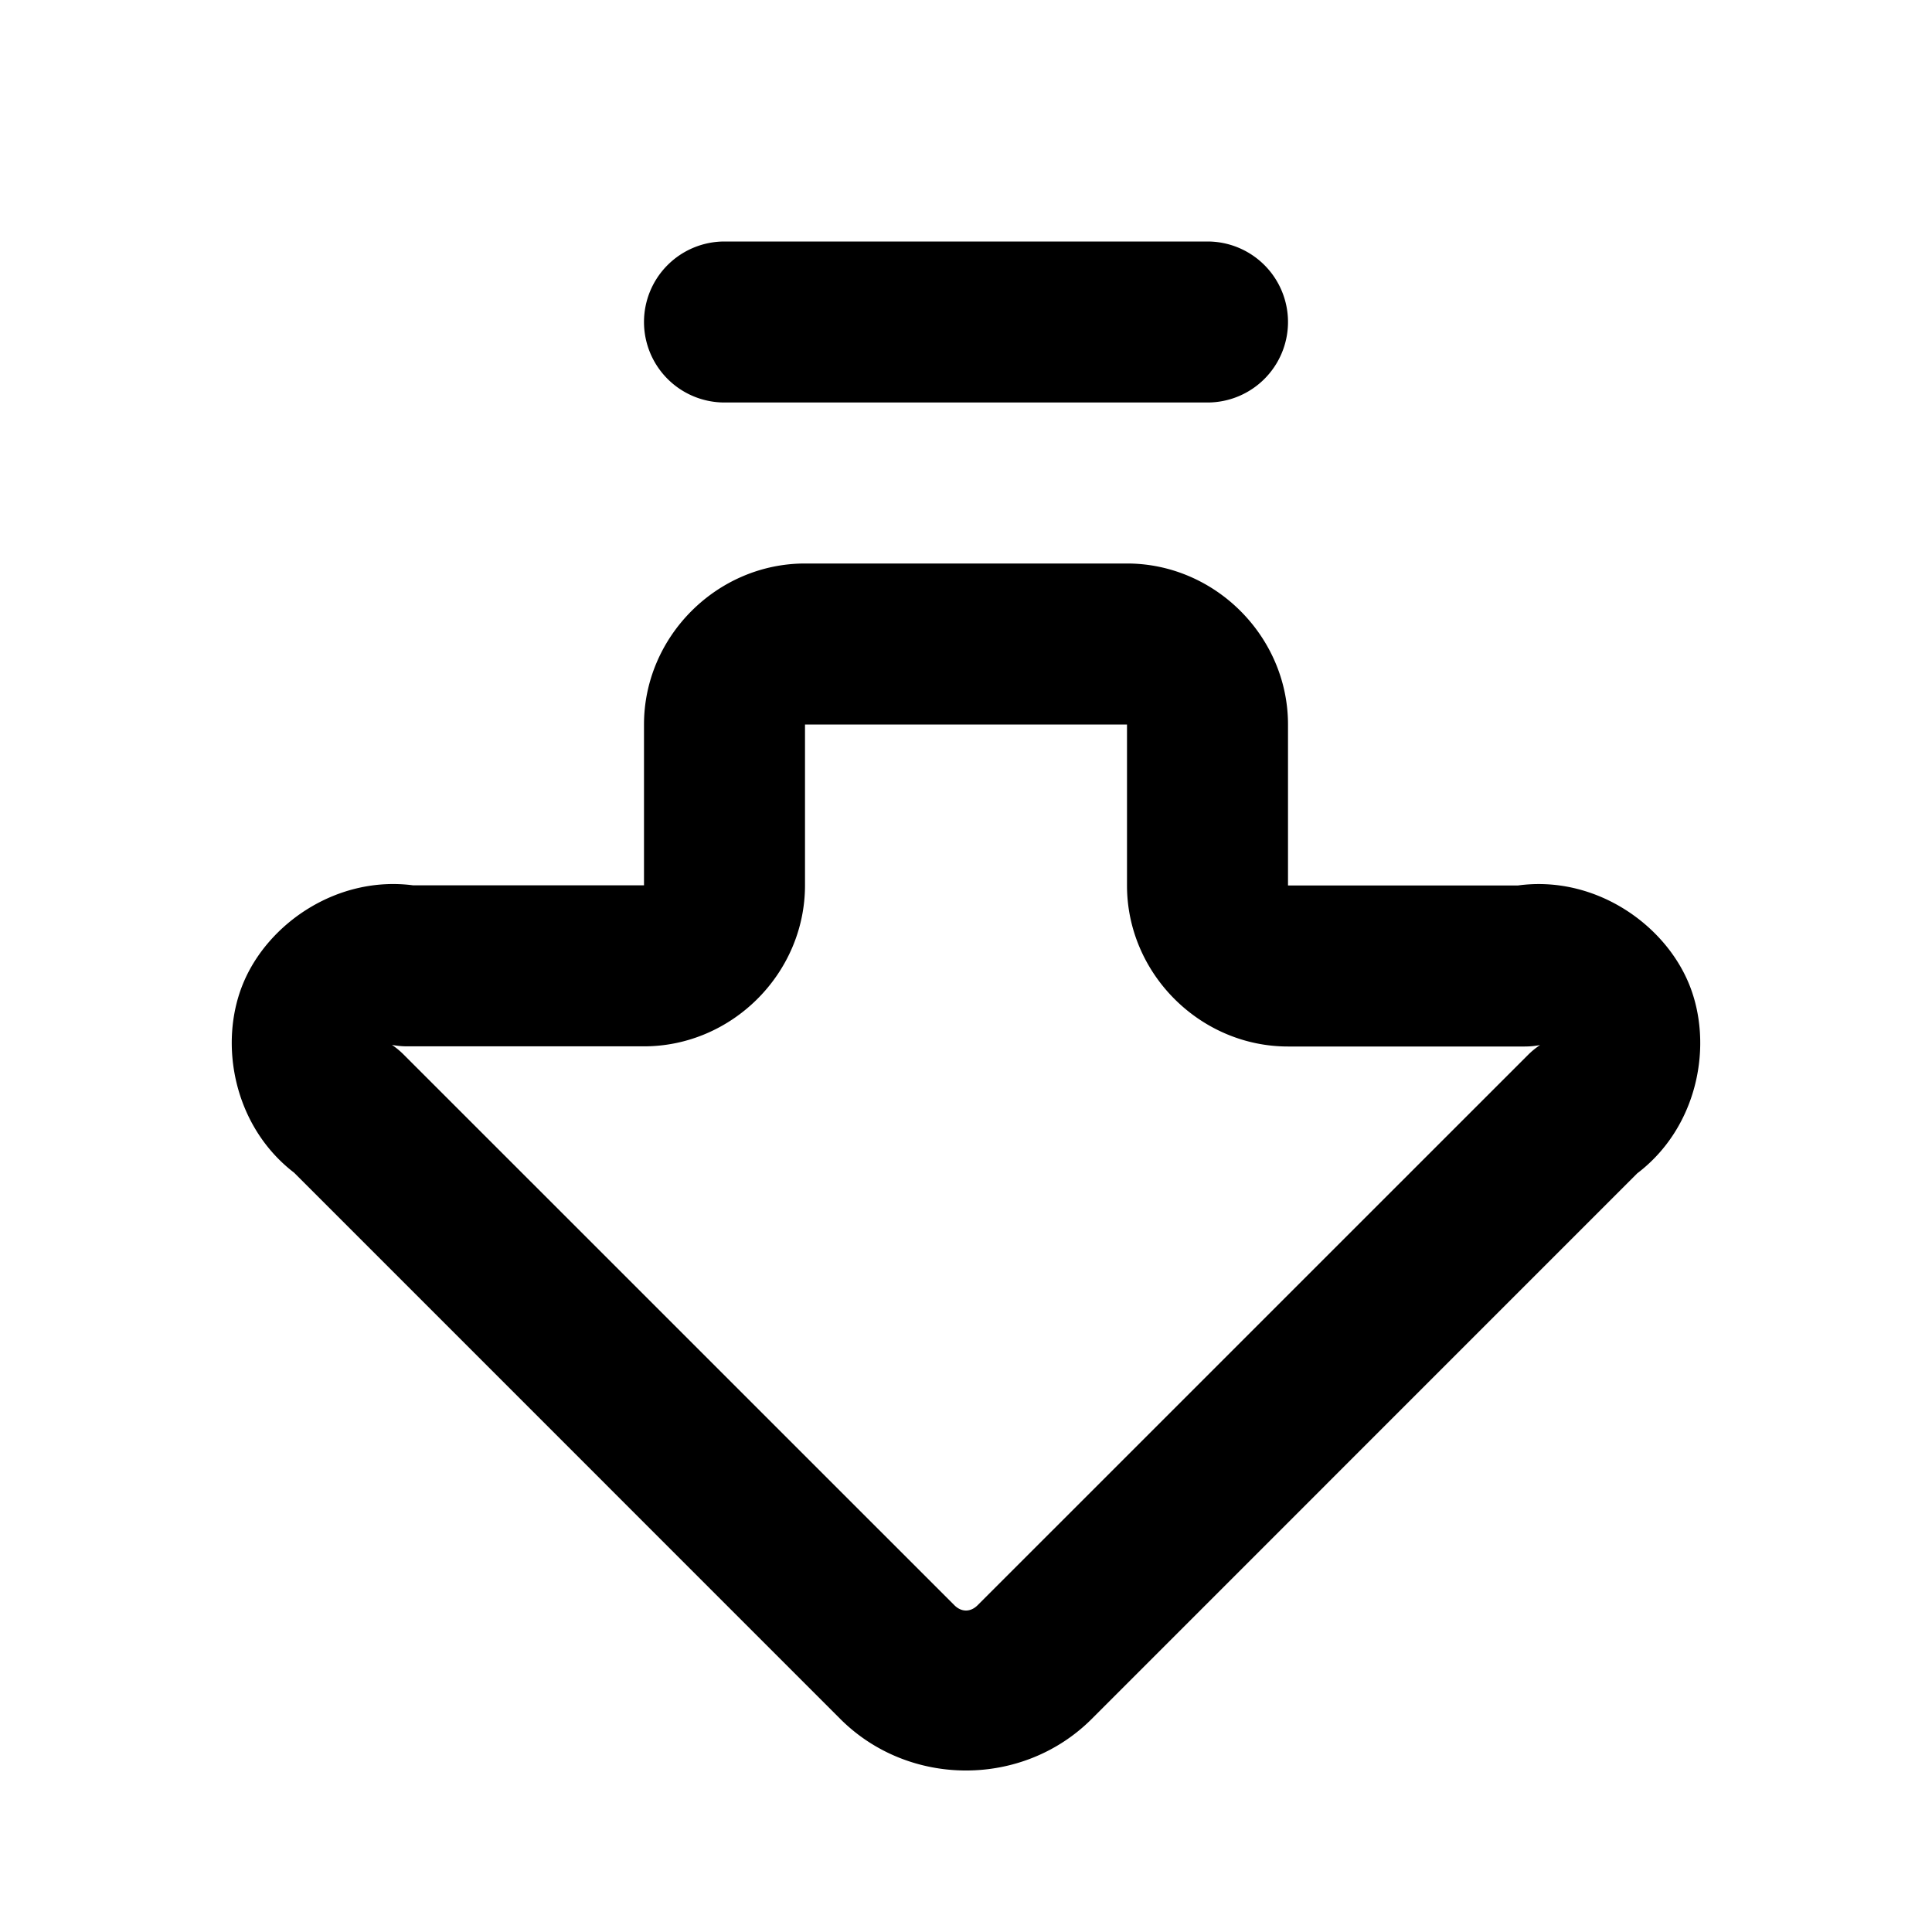 <?xml version="1.0" encoding="UTF-8" standalone="no"?>
<svg xmlns="http://www.w3.org/2000/svg" xmlns:svg="http://www.w3.org/2000/svg" width="24" height="24" viewBox="0 0 24 24" fill="currentColor" tags="backwards,reverse,slow,direction,south,download" categories="arrows,navigation,gaming,files">
  <path d="M 9 3 A 1 1 0 0 0 8 4 A 1 1 0 0 0 9 5 L 15 5 A 1 1 0 0 0 16 4 A 1 1 0 0 0 15 3 L 9 3 z M 10 7 C 8.907 7 8 7.907 8 9 L 8 10.998 L 5.133 10.998 C 4.194 10.875 3.331 11.466 3.021 12.215 C 2.711 12.964 2.903 13.992 3.654 14.568 L 10.439 21.354 C 11.293 22.207 12.707 22.207 13.561 21.354 L 20.338 14.576 C 21.096 14.001 21.29 12.968 20.979 12.217 C 20.667 11.465 19.798 10.87 18.854 11 L 16 11 L 16 9 C 16 7.907 15.093 7 14 7 L 10 7 z M 10 9 L 14 9 L 14 11 C 14 12.093 14.907 13 16 13 L 18.939 13 A 1 1 0 0 0 19.131 12.982 A 1 1 0 0 0 18.982 13.104 L 12.146 19.939 C 12.057 20.029 11.943 20.029 11.854 19.939 L 5.018 13.104 A 1 1 0 0 0 4.869 12.98 A 1 1 0 0 0 5.061 12.998 L 8 12.998 C 9.093 12.998 10 12.091 10 10.998 L 10 9 z "/>
</svg>
